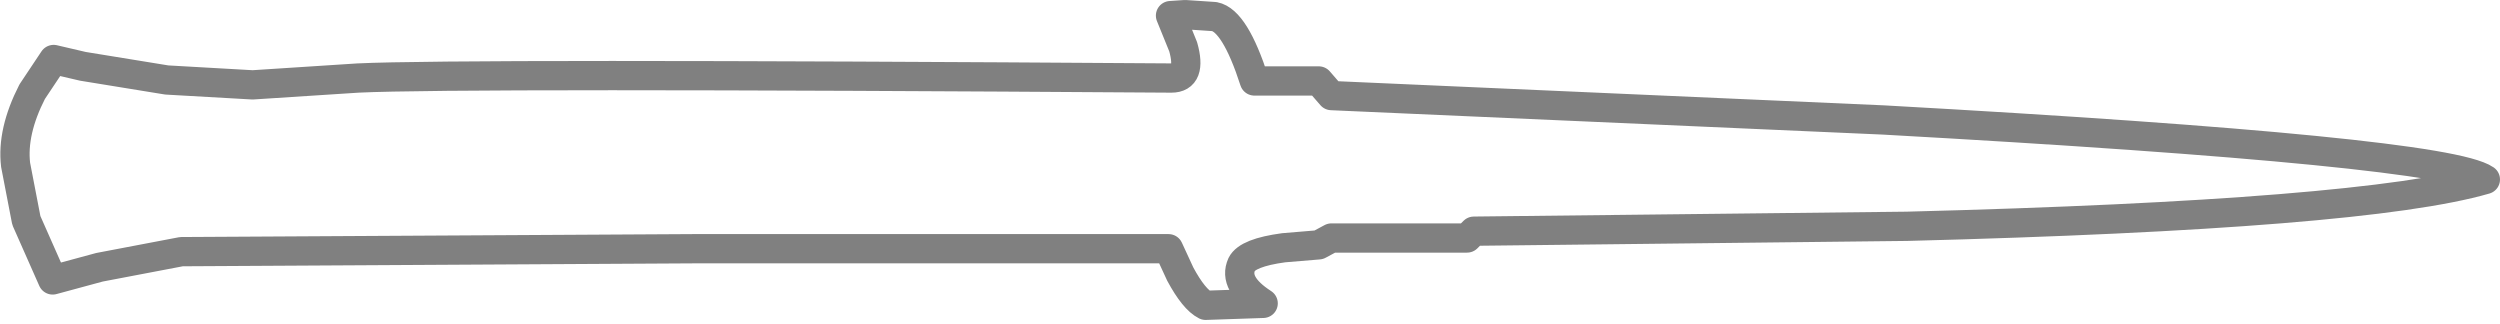 <?xml version="1.0" encoding="UTF-8" standalone="no"?>
<svg xmlns:ffdec="https://www.free-decompiler.com/flash" xmlns:xlink="http://www.w3.org/1999/xlink" ffdec:objectType="shape" height="16.6px" width="128.15px" xmlns="http://www.w3.org/2000/svg">
  <g transform="matrix(1.0, 0.0, 0.0, 1.0, -308.1, -561.95)">
    <path d="M316.65 566.05 L312.35 565.35 310.85 565.0 309.75 566.65 Q308.7 568.7 308.9 570.4 L309.45 573.25 310.8 576.3 313.2 575.65 317.4 574.85 343.6 574.7 368.0 574.7 368.6 576.0 Q369.3 577.3 369.9 577.6 L372.85 577.5 Q371.3 576.5 371.75 575.5 372.05 574.9 373.9 574.65 L375.7 574.5 376.35 574.15 383.3 574.15 383.65 573.8 405.85 573.55 Q429.3 572.95 435.5 571.15 433.4 569.7 404.65 568.1 L376.35 566.85 375.7 566.1 372.4 566.1 Q371.4 563.0 370.35 562.8 L368.85 562.7 368.1 562.75 368.75 564.35 Q369.2 565.95 368.15 565.95 331.65 565.7 326.45 565.95 L321.05 566.3 316.65 566.05 Z" fill="none" stroke="#000000" stroke-linecap="round" stroke-linejoin="round" stroke-opacity="0.498" stroke-width="1.5"/>
  </g>
</svg>
